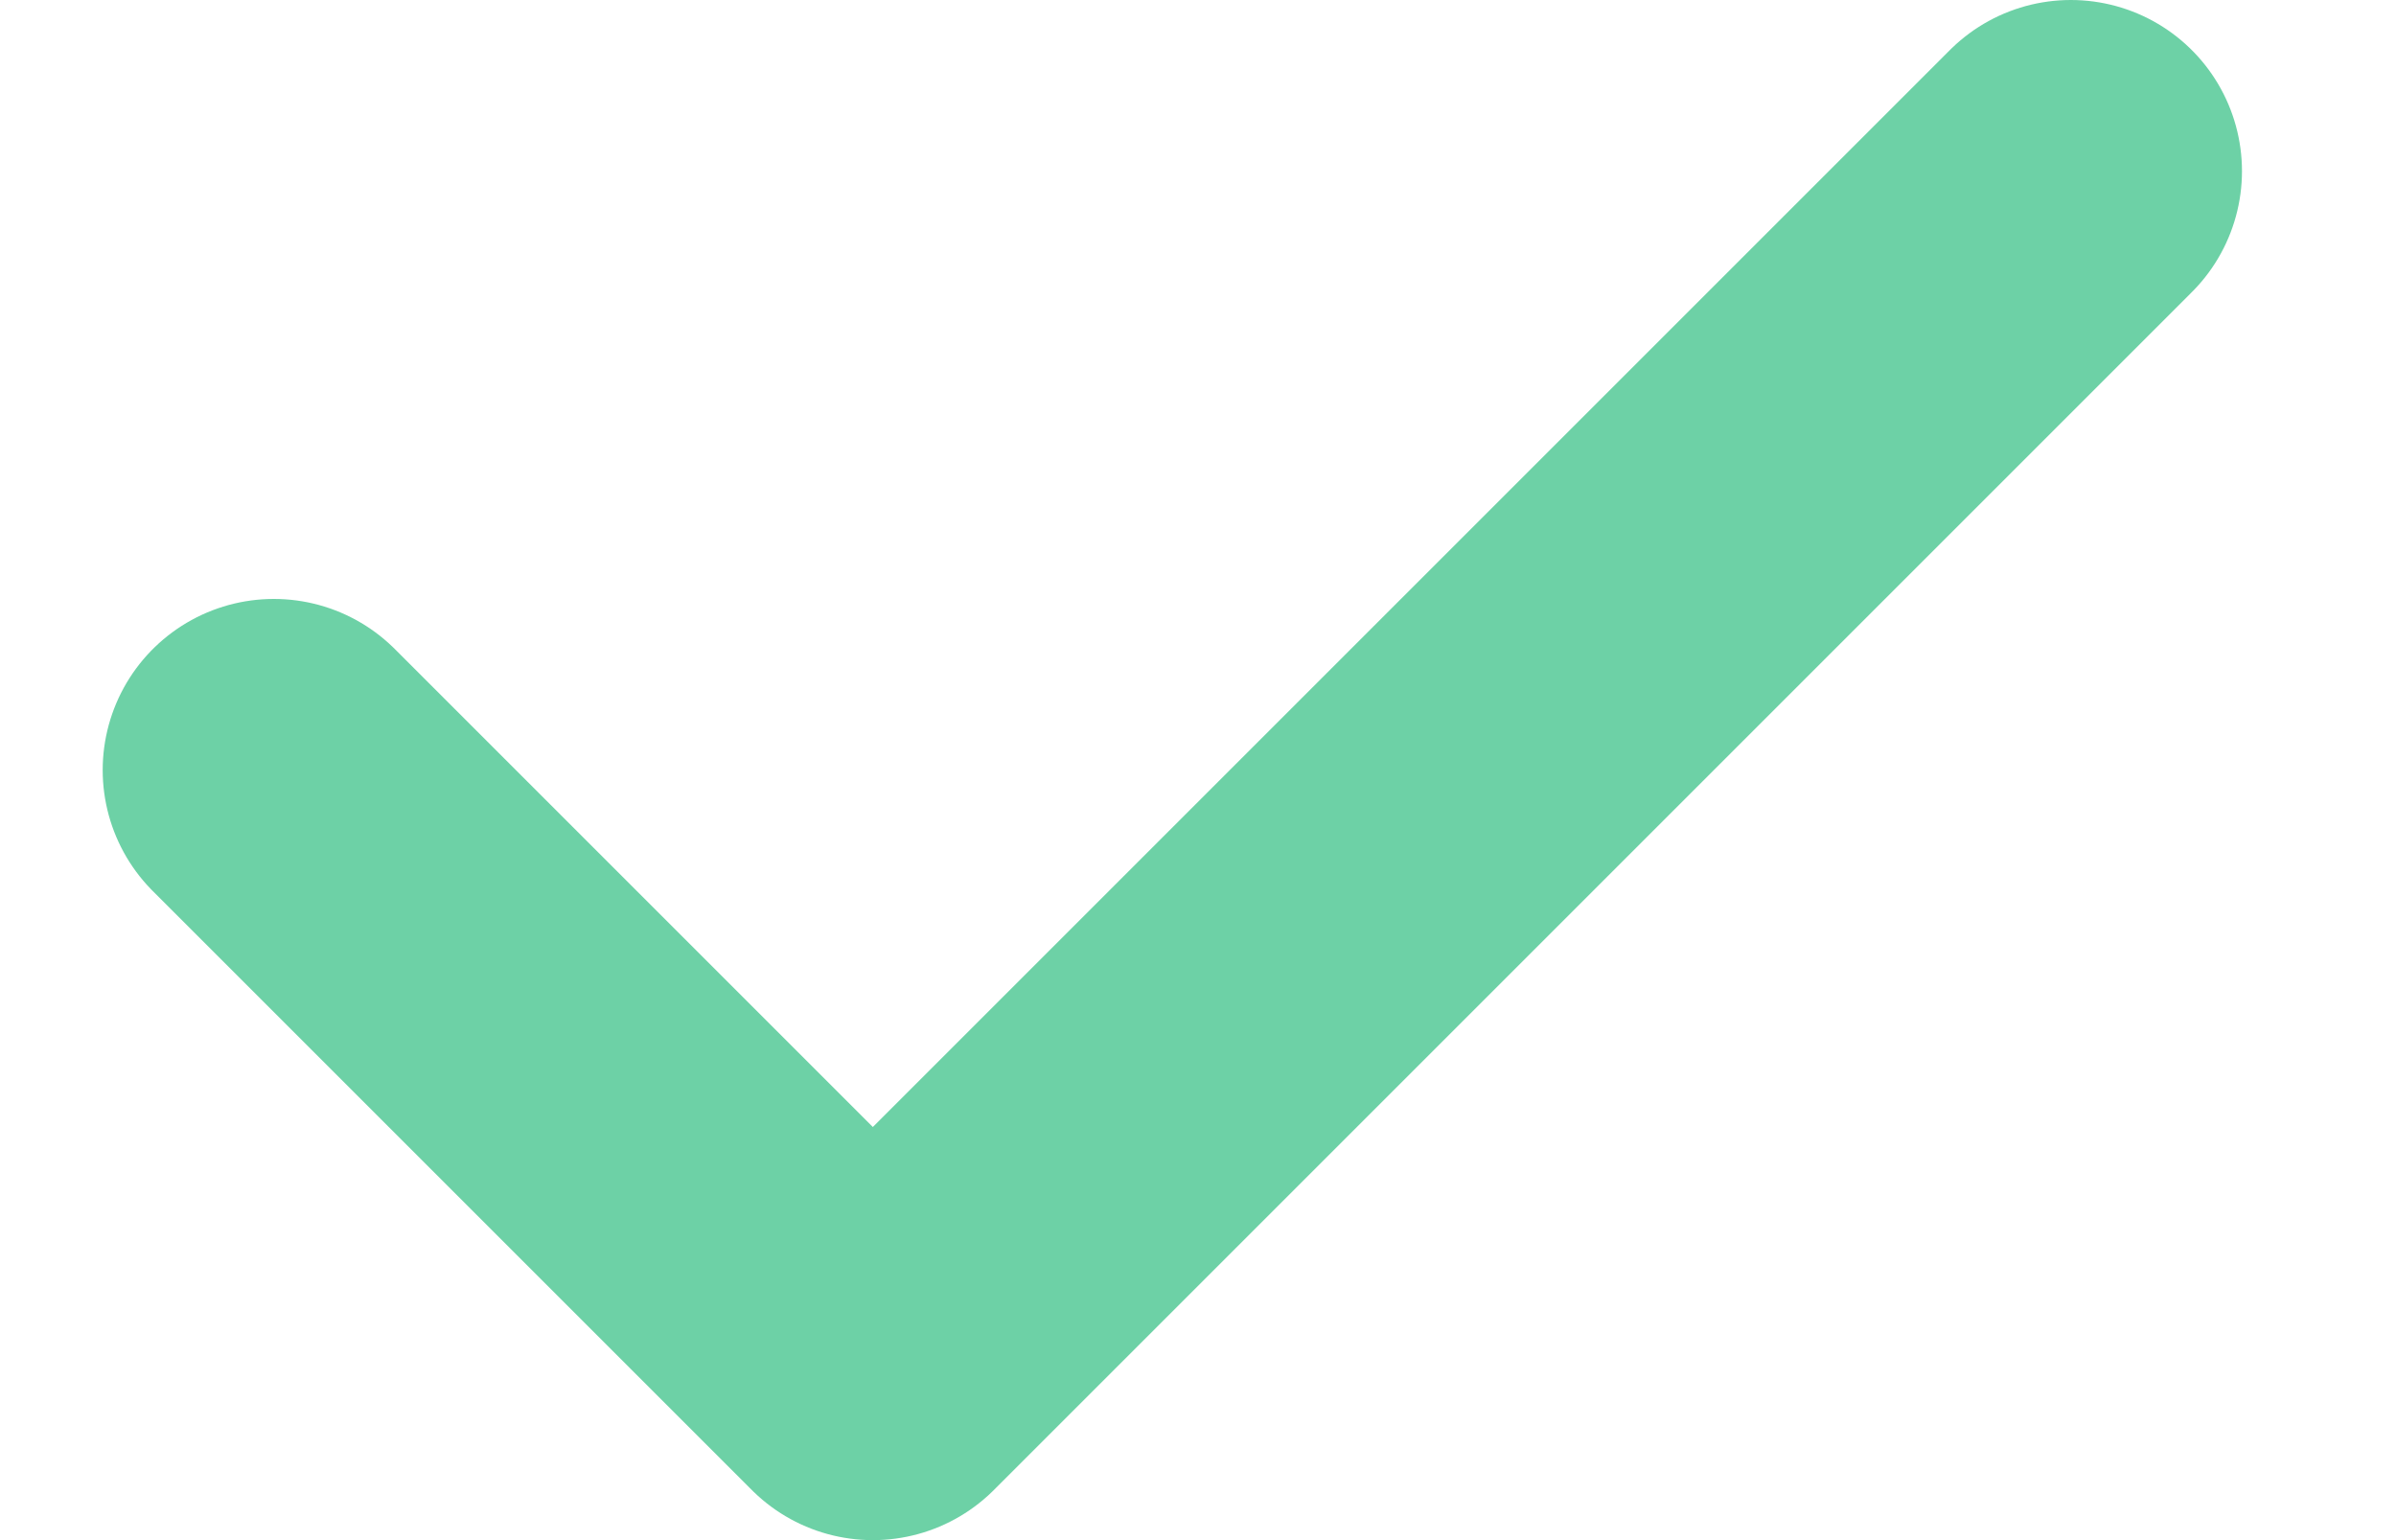 <svg width="14" height="9" viewBox="0 0 14 9" fill="none" xmlns="http://www.w3.org/2000/svg">
<path d="M1.6 4.5L5.1 8L12.1 1" stroke="#6DD1A6" stroke-width="2" stroke-linecap="round" stroke-linejoin="round"/>
</svg>
